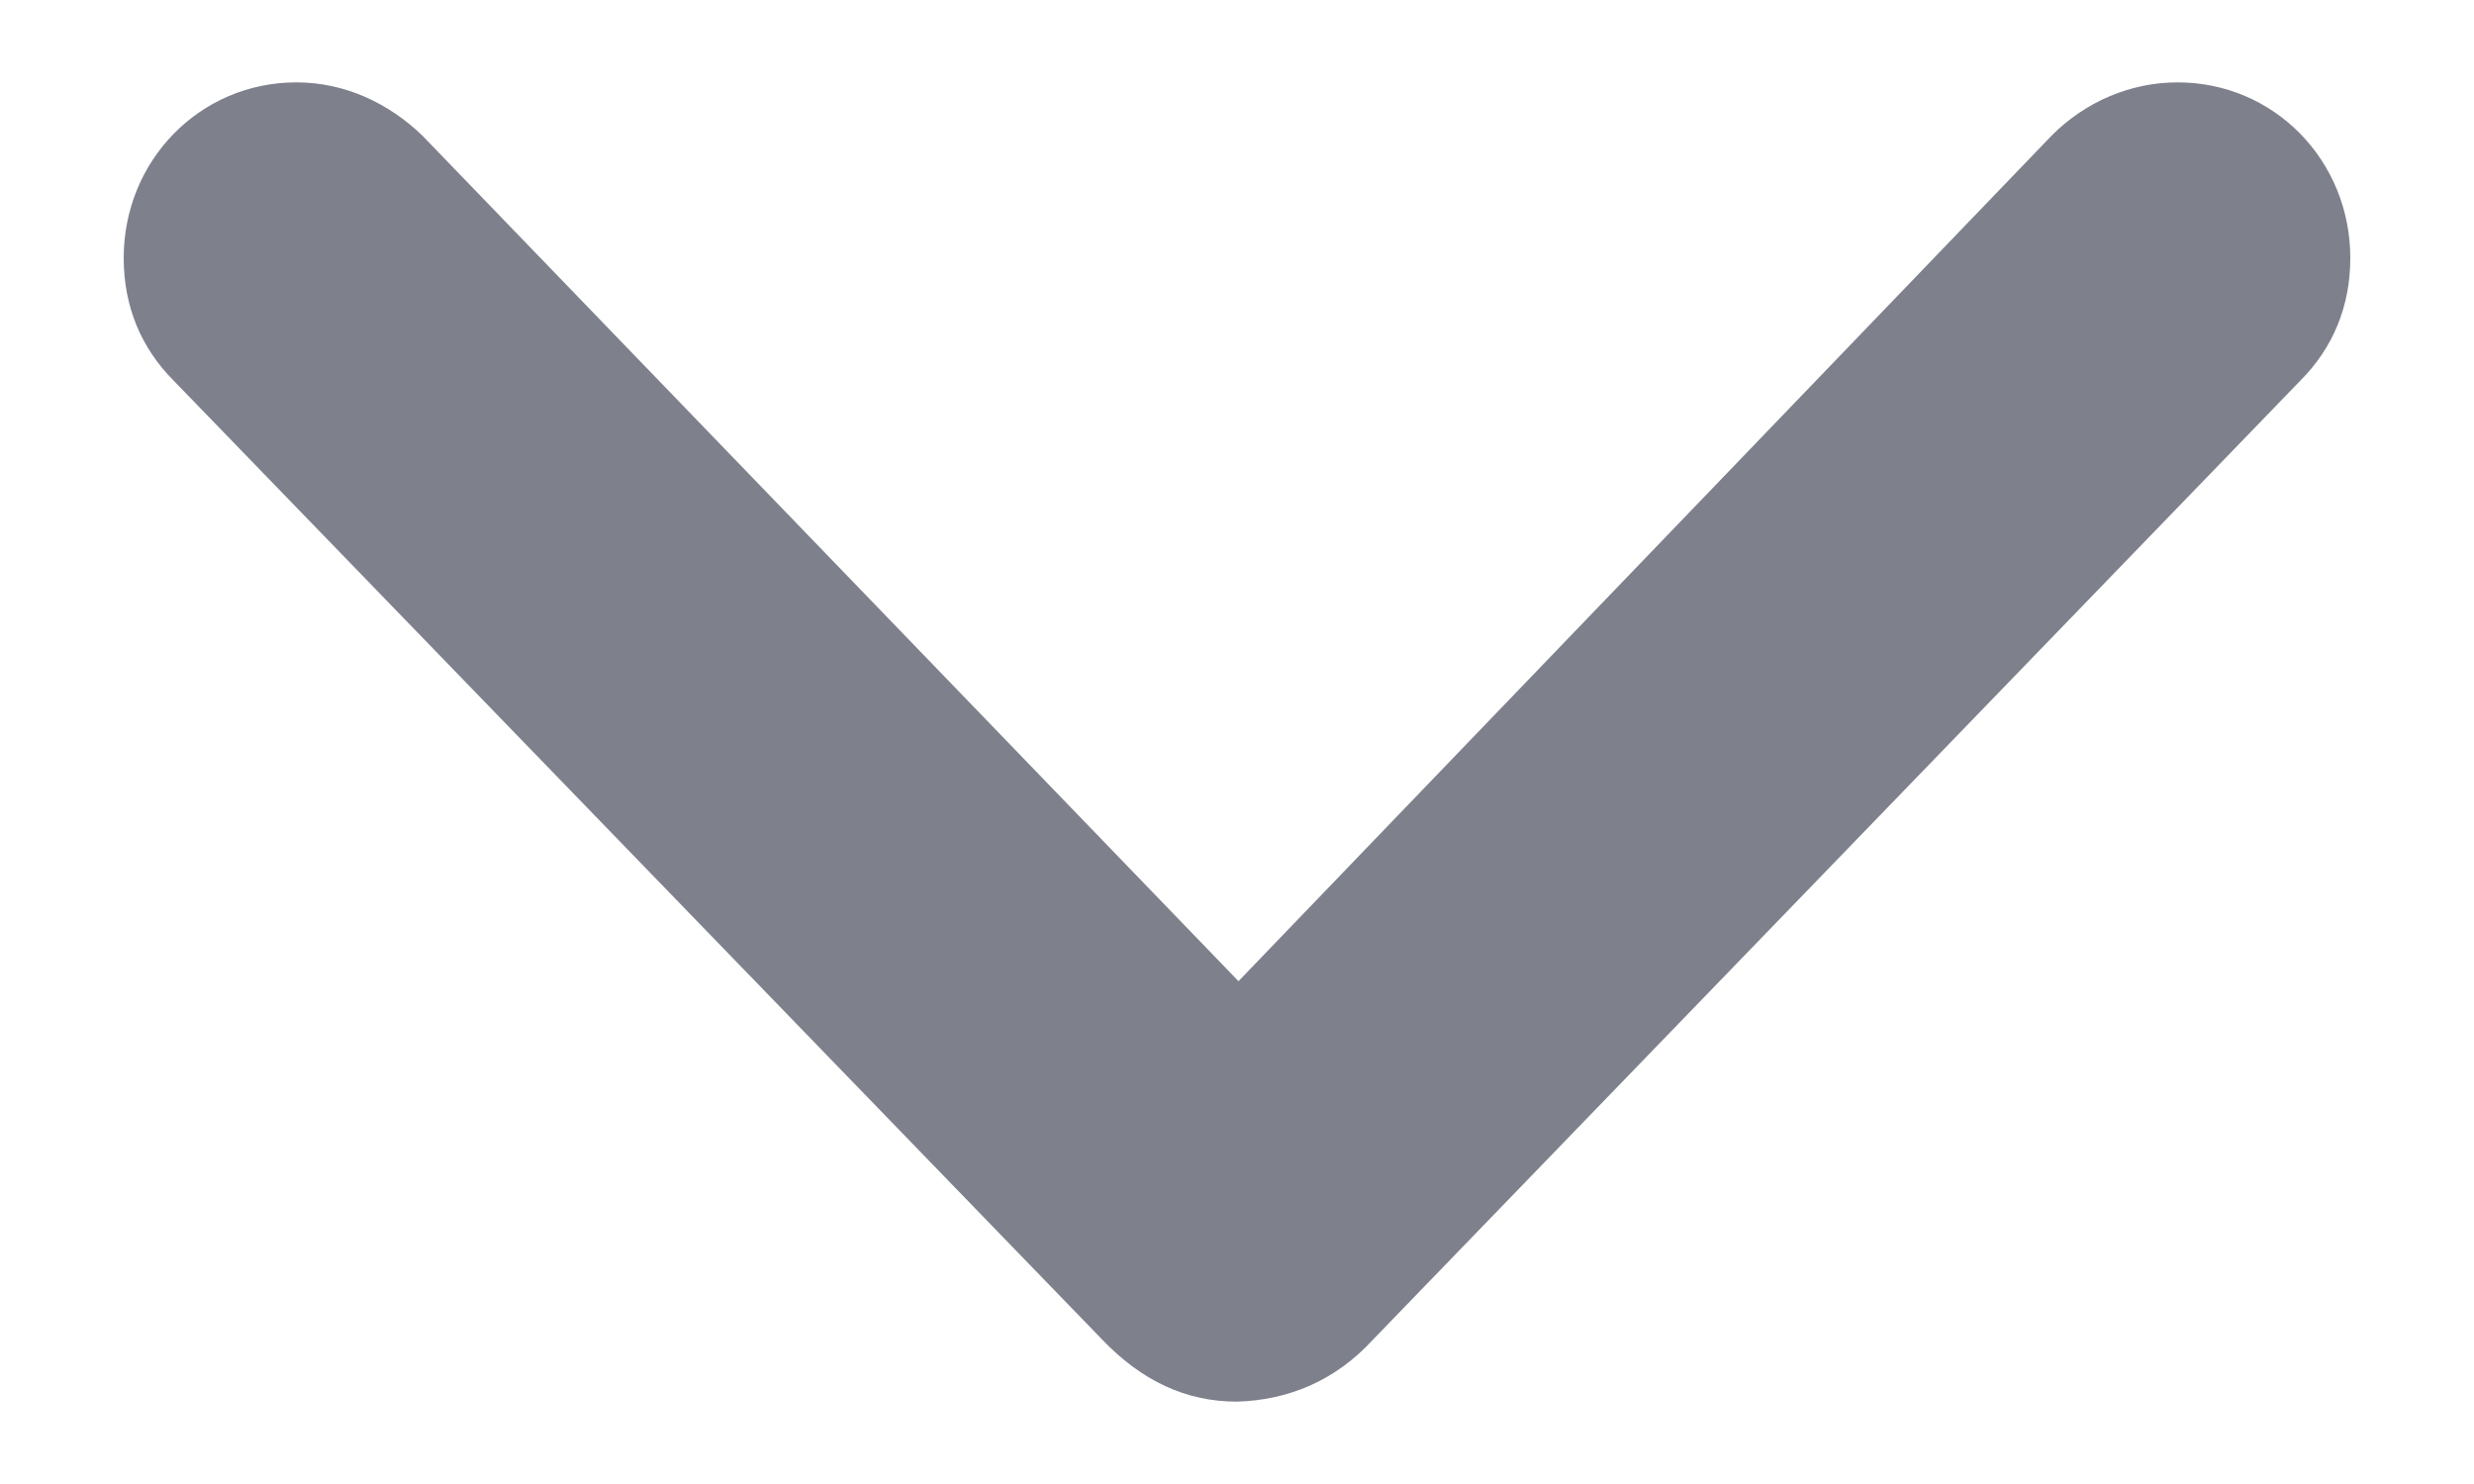 <svg width="10" height="6" viewBox="0 0 10 6" fill="none" xmlns="http://www.w3.org/2000/svg">
<path d="M5 5.667C5.207 5.661 5.397 5.583 5.55 5.416L9.299 1.538C9.429 1.407 9.5 1.24 9.5 1.043C9.5 0.649 9.192 0.333 8.802 0.333C8.612 0.333 8.429 0.411 8.293 0.548L5.006 3.967L1.707 0.548C1.571 0.417 1.394 0.333 1.198 0.333C0.808 0.333 0.5 0.649 0.5 1.043C0.5 1.24 0.571 1.407 0.701 1.538L4.455 5.416C4.615 5.583 4.793 5.667 5 5.667Z" fill="#7E818C"/>
</svg>
